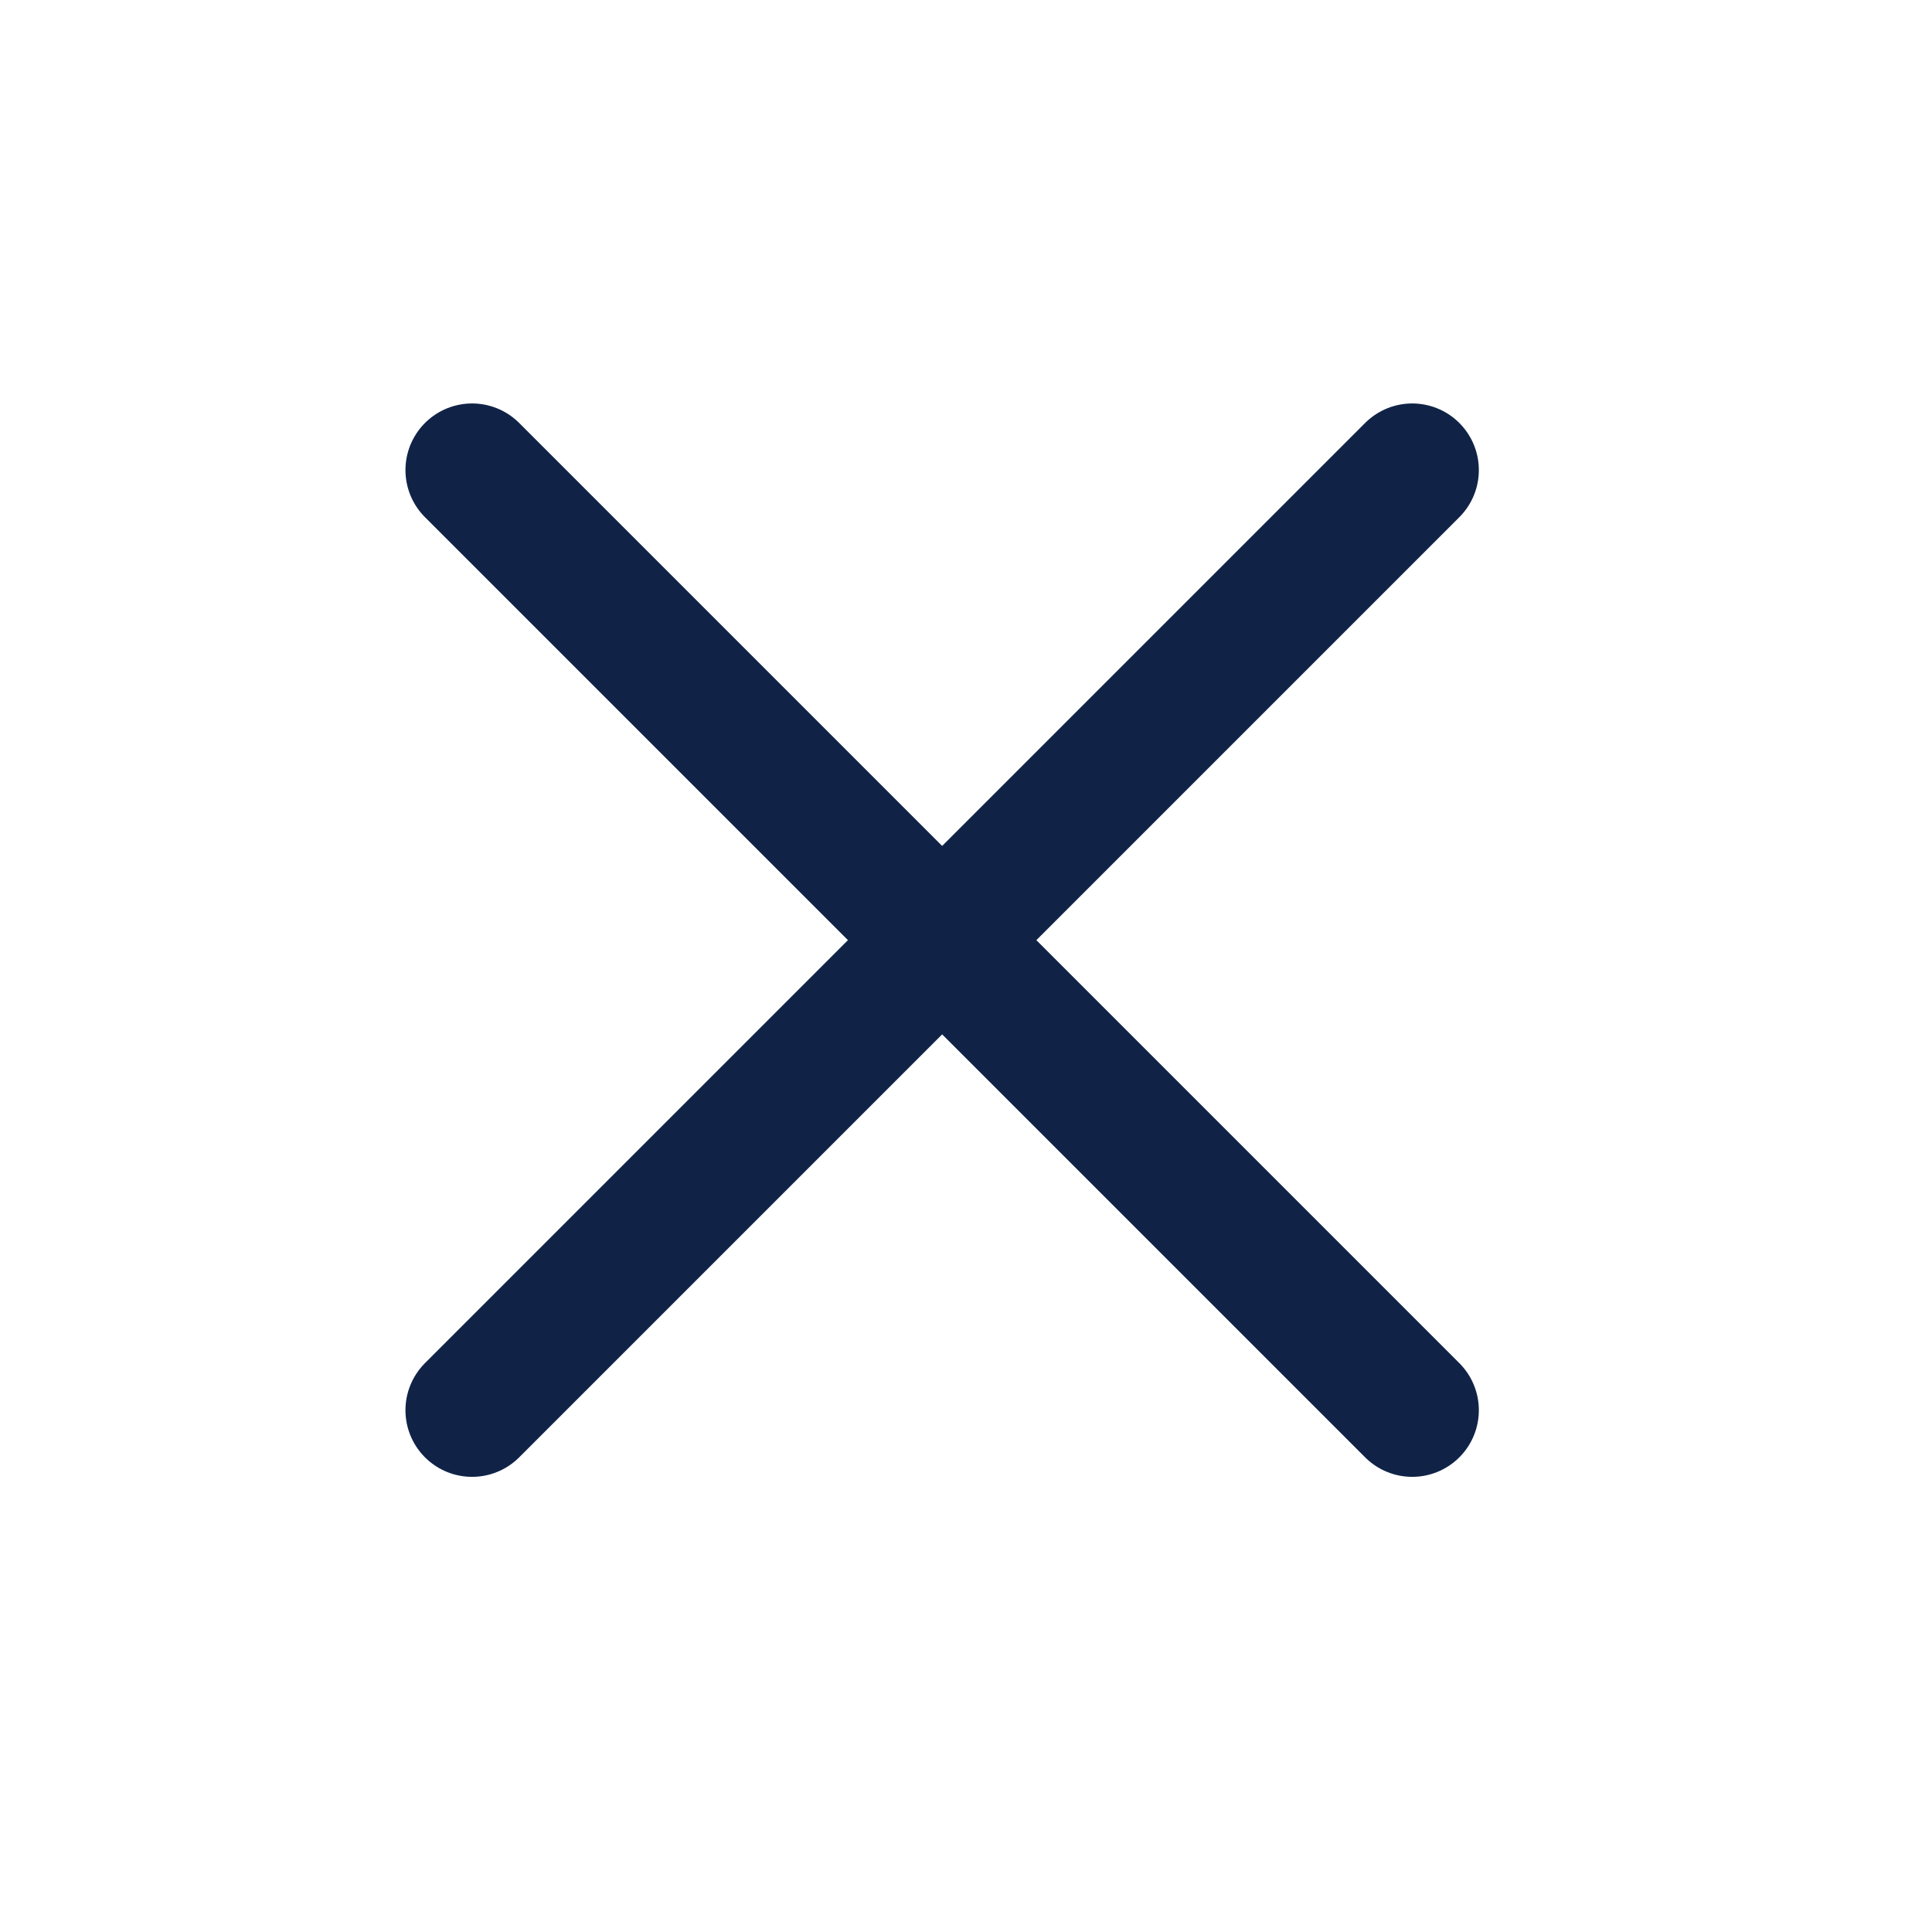<svg width="29" height="29" viewBox="0 0 29 29" fill="none" xmlns="http://www.w3.org/2000/svg">
<path d="M21.198 7.056L7.086 21.168" stroke="#102347" stroke-width="2" stroke-linecap="round" stroke-linejoin="round"/>
<path d="M21.198 21.168L7.086 7.056" stroke="#102347" stroke-width="2" stroke-linecap="round" stroke-linejoin="round"/>
</svg>
